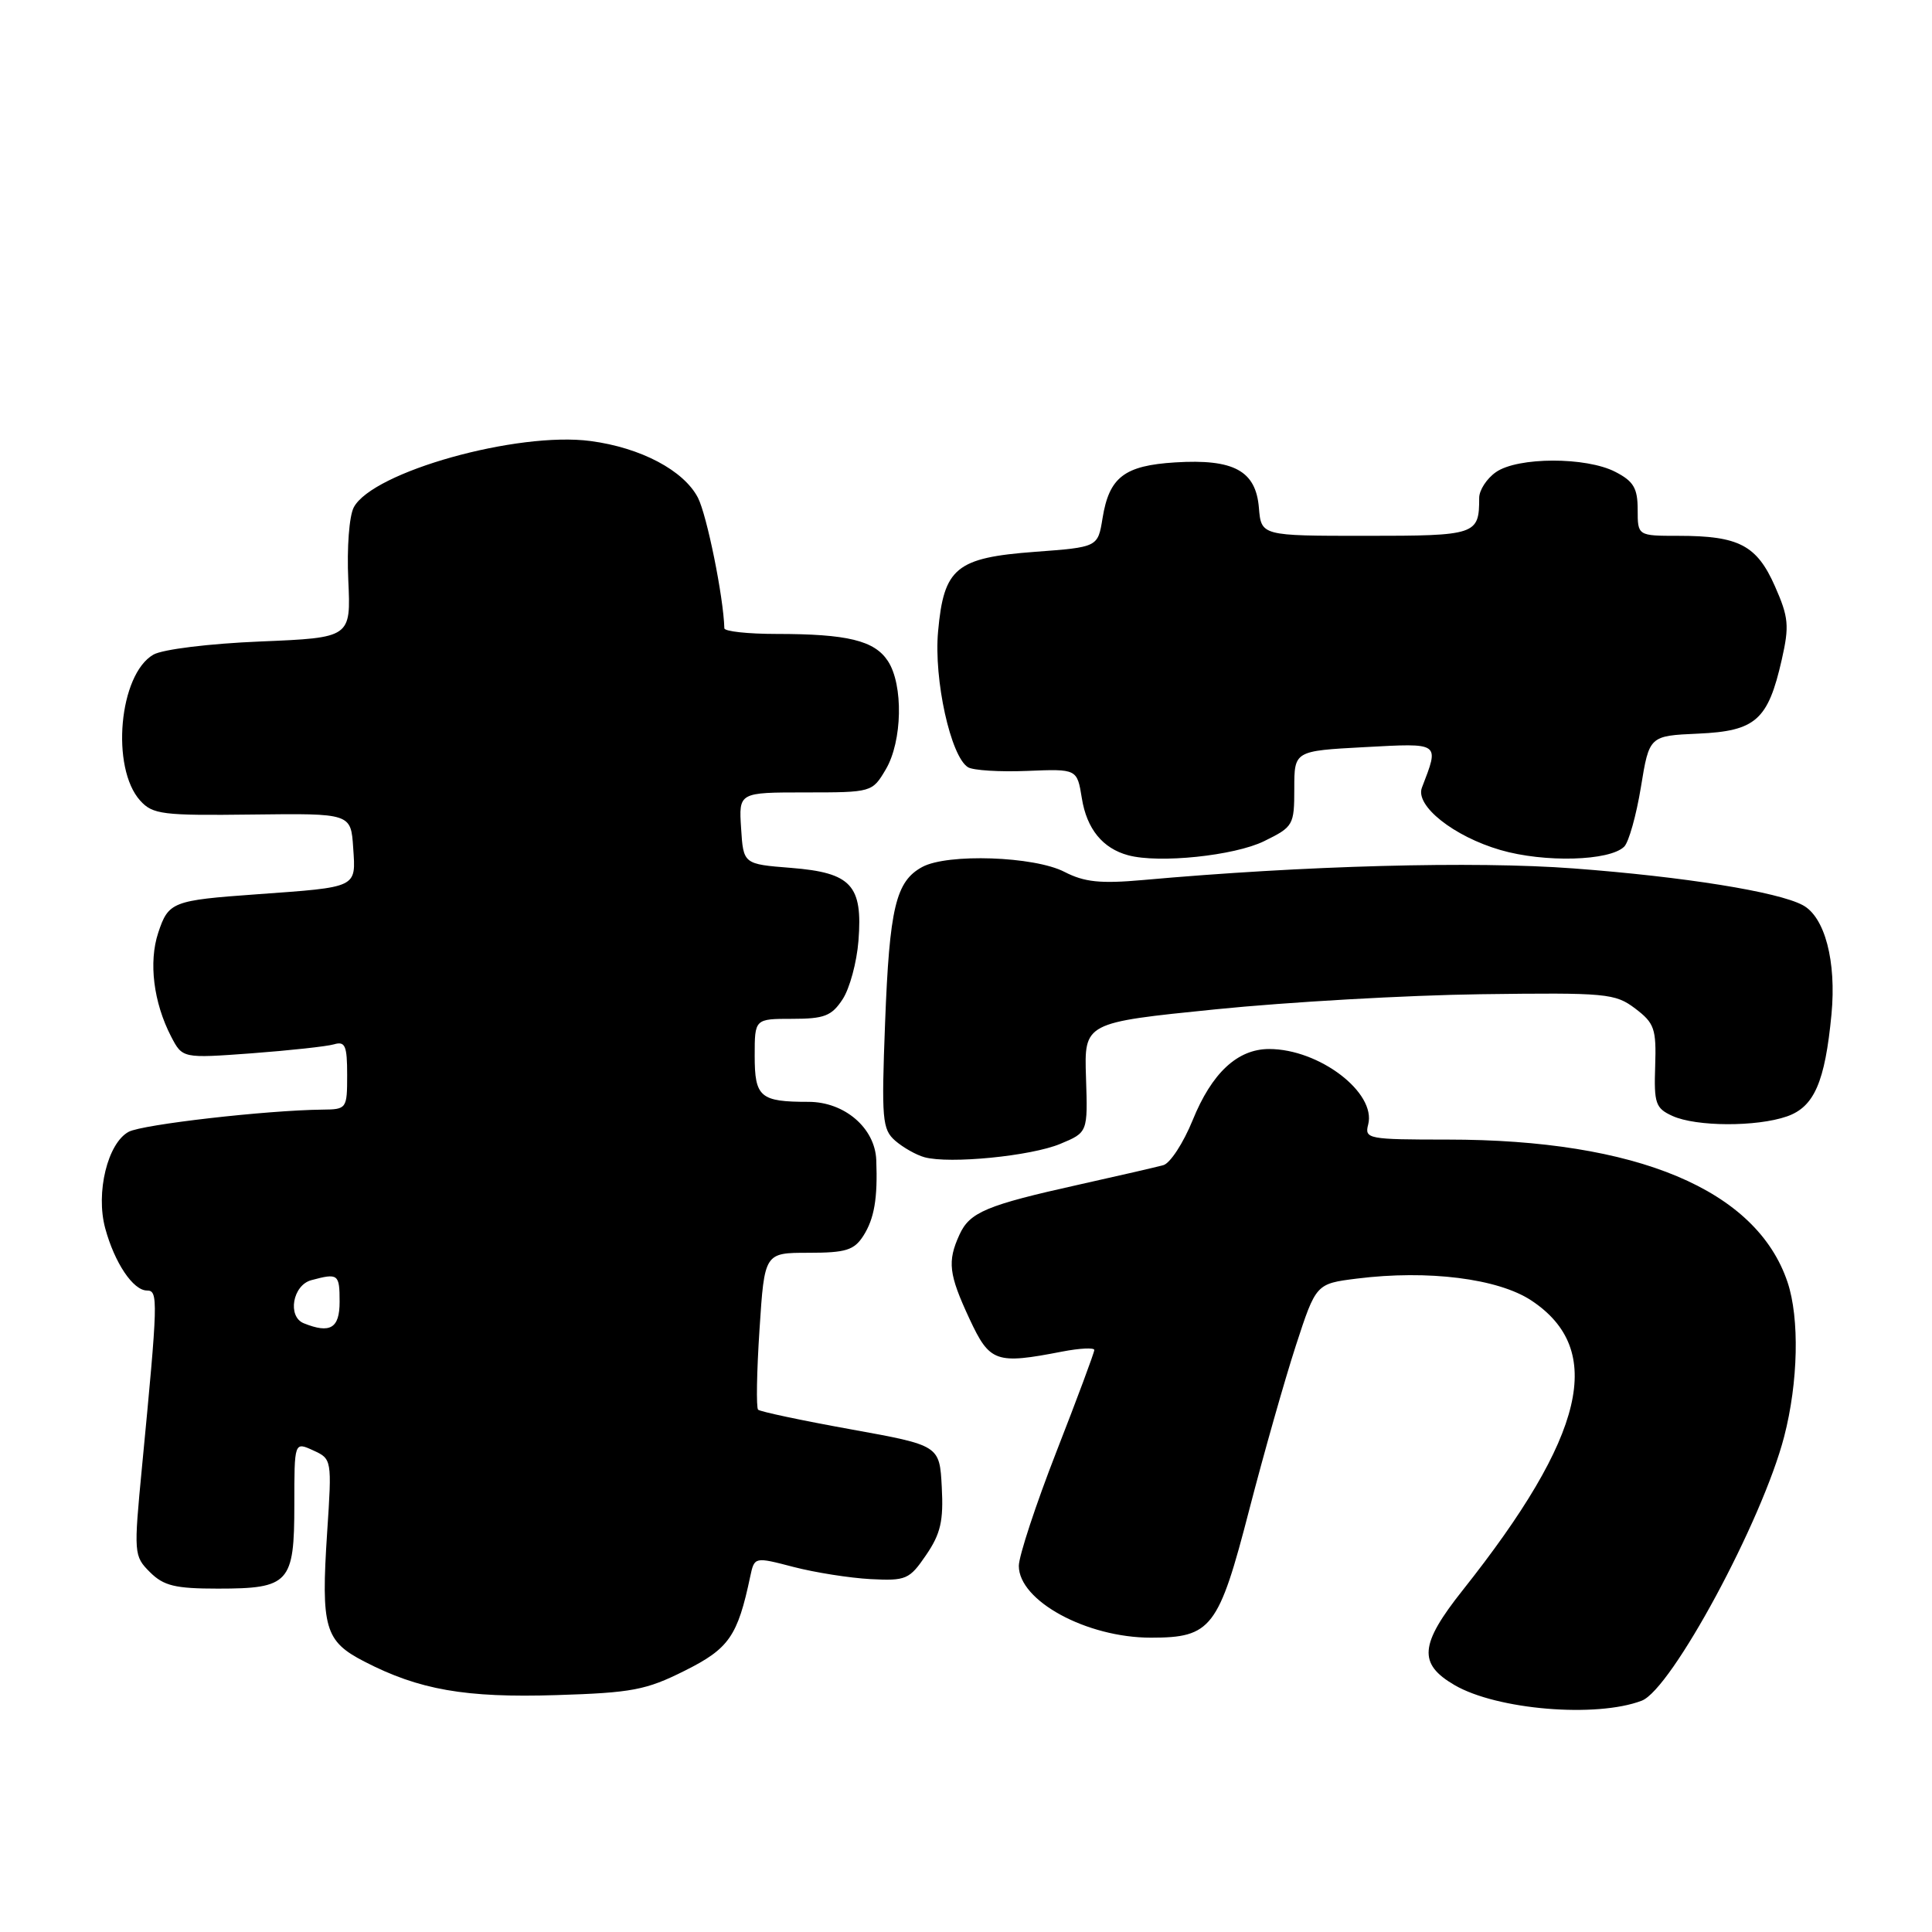 <?xml version="1.0" encoding="UTF-8" standalone="no"?>
<!DOCTYPE svg PUBLIC "-//W3C//DTD SVG 1.1//EN" "http://www.w3.org/Graphics/SVG/1.1/DTD/svg11.dtd" >
<svg xmlns="http://www.w3.org/2000/svg" xmlns:xlink="http://www.w3.org/1999/xlink" version="1.1" viewBox="0 0 256 256">
 <g >
 <path fill="currentColor"
d=" M 217.54 225.35 C 221.49 223.83 233.51 201.55 236.41 190.36 C 238.28 183.15 238.46 174.68 236.86 169.90 C 232.76 157.65 216.91 151.00 191.80 151.00 C 181.28 151.00 180.79 150.91 181.29 149.01 C 182.39 144.78 174.81 139.00 168.17 139.00 C 163.97 139.00 160.57 142.17 158.03 148.44 C 156.80 151.46 155.05 154.14 154.15 154.39 C 153.24 154.64 148.22 155.80 143.00 156.96 C 130.68 159.70 128.49 160.62 127.13 163.61 C 125.51 167.16 125.71 168.84 128.46 174.75 C 131.15 180.52 131.94 180.80 140.75 179.09 C 143.09 178.64 145.00 178.55 145.00 178.88 C 145.00 179.22 142.75 185.27 140.00 192.31 C 137.25 199.36 135.00 206.19 135.00 207.49 C 135.00 212.12 143.98 217.00 152.51 217.00 C 160.51 217.00 161.48 215.74 165.54 200.02 C 167.46 192.61 170.23 182.85 171.70 178.32 C 174.38 170.10 174.38 170.10 179.79 169.42 C 189.22 168.24 198.50 169.41 202.91 172.32 C 212.77 178.85 210.08 190.22 193.80 210.73 C 188.10 217.91 187.89 220.46 192.73 223.28 C 198.36 226.56 211.52 227.65 217.54 225.35 Z  M 90.73 221.38 C 96.60 218.45 97.74 216.81 99.41 208.89 C 99.97 206.28 99.97 206.28 105.15 207.63 C 108.00 208.37 112.58 209.09 115.34 209.24 C 120.06 209.48 120.50 209.30 122.72 206.04 C 124.64 203.23 125.03 201.52 124.79 197.05 C 124.50 191.52 124.50 191.52 112.72 189.39 C 106.24 188.22 100.72 187.05 100.45 186.79 C 100.19 186.52 100.27 181.74 100.64 176.15 C 101.30 166.00 101.30 166.00 107.13 166.00 C 112.08 166.00 113.17 165.66 114.40 163.75 C 115.85 161.47 116.31 158.79 116.11 153.70 C 115.94 149.46 111.90 146.00 107.13 146.00 C 100.72 146.00 100.00 145.39 100.00 139.89 C 100.00 135.00 100.00 135.00 104.98 135.00 C 109.23 135.00 110.20 134.62 111.65 132.41 C 112.59 130.98 113.53 127.49 113.75 124.66 C 114.33 117.29 112.81 115.64 104.83 115.00 C 98.50 114.50 98.50 114.50 98.20 109.75 C 97.89 105.00 97.89 105.00 106.73 105.00 C 115.52 105.00 115.58 104.98 117.37 101.95 C 119.57 98.23 119.72 90.74 117.65 87.59 C 115.87 84.87 112.28 84.00 102.88 84.00 C 99.09 84.00 95.99 83.66 95.98 83.25 C 95.87 79.12 93.67 68.27 92.48 65.95 C 90.60 62.33 84.91 59.32 78.26 58.44 C 68.56 57.15 49.40 62.51 46.88 67.22 C 46.27 68.36 45.95 72.58 46.15 76.87 C 46.50 84.50 46.50 84.50 34.50 85.00 C 27.71 85.28 21.56 86.04 20.33 86.74 C 15.77 89.35 14.65 101.74 18.58 106.09 C 20.24 107.92 21.54 108.08 33.45 107.93 C 46.50 107.77 46.50 107.77 46.80 112.35 C 47.16 117.69 47.48 117.53 34.00 118.50 C 22.83 119.30 22.32 119.50 20.96 123.61 C 19.68 127.50 20.34 132.83 22.67 137.34 C 24.18 140.24 24.18 140.24 33.34 139.57 C 38.38 139.19 43.29 138.66 44.25 138.38 C 45.74 137.94 46.00 138.55 46.00 142.43 C 46.00 146.91 45.94 147.00 42.75 147.03 C 35.31 147.11 18.89 148.99 17.05 149.97 C 14.26 151.47 12.66 158.03 13.94 162.75 C 15.18 167.33 17.64 171.00 19.48 171.00 C 20.98 171.00 20.94 172.26 18.82 194.32 C 17.71 205.88 17.73 206.18 19.87 208.32 C 21.69 210.13 23.20 210.50 28.87 210.50 C 38.33 210.50 39.00 209.77 39.00 199.40 C 39.00 191.04 39.00 191.04 41.49 192.18 C 43.97 193.31 43.99 193.38 43.35 203.03 C 42.52 215.70 43.03 217.46 48.27 220.16 C 55.52 223.91 61.67 224.99 73.73 224.61 C 83.73 224.30 85.60 223.95 90.73 221.38 Z  M 140.49 151.57 C 144.14 150.05 144.14 150.05 143.90 142.77 C 143.66 135.50 143.66 135.50 161.08 133.74 C 170.66 132.77 186.46 131.87 196.18 131.74 C 212.88 131.52 214.01 131.62 216.68 133.64 C 219.22 135.57 219.48 136.31 219.32 141.26 C 219.15 146.21 219.37 146.85 221.61 147.87 C 224.75 149.30 232.76 149.33 236.78 147.93 C 240.39 146.67 241.82 143.39 242.68 134.41 C 243.35 127.38 241.80 121.50 238.88 119.94 C 235.57 118.16 223.14 116.17 208.48 115.07 C 195.33 114.08 172.79 114.69 151.43 116.61 C 145.81 117.11 143.69 116.89 141.05 115.53 C 137.06 113.46 125.55 113.06 122.20 114.88 C 118.70 116.78 117.86 120.28 117.28 135.50 C 116.79 148.33 116.90 149.64 118.62 151.15 C 119.66 152.05 121.40 153.04 122.50 153.34 C 125.82 154.25 136.61 153.19 140.49 151.57 Z  M 167.50 111.46 C 171.37 109.56 171.50 109.34 171.50 104.50 C 171.50 99.50 171.50 99.50 180.80 99.00 C 190.93 98.46 190.73 98.32 188.41 104.37 C 187.49 106.76 192.62 110.83 198.81 112.63 C 204.64 114.33 213.31 114.09 215.22 112.18 C 215.82 111.58 216.82 108.03 217.43 104.29 C 218.54 97.50 218.54 97.50 225.02 97.21 C 232.64 96.87 234.27 95.43 236.09 87.42 C 237.11 82.92 237.01 81.80 235.18 77.66 C 232.78 72.24 230.40 71.00 222.43 71.00 C 217.00 71.00 217.00 71.00 217.00 67.53 C 217.00 64.69 216.46 63.77 214.05 62.53 C 210.18 60.52 201.10 60.54 198.22 62.56 C 197.00 63.41 196.00 64.95 196.00 65.97 C 196.00 70.87 195.63 71.00 180.95 71.00 C 167.12 71.00 167.12 71.00 166.81 67.27 C 166.40 62.37 163.48 60.79 155.72 61.27 C 148.97 61.69 146.97 63.23 146.09 68.68 C 145.47 72.50 145.47 72.50 137.14 73.12 C 126.68 73.90 125.06 75.23 124.30 83.68 C 123.72 90.04 125.97 100.24 128.26 101.66 C 128.93 102.08 132.46 102.30 136.11 102.15 C 142.72 101.88 142.72 101.88 143.35 105.77 C 144.00 109.83 146.10 112.42 149.50 113.33 C 153.58 114.43 163.56 113.39 167.50 111.46 Z  M 40.25 175.34 C 38.05 174.45 38.78 170.29 41.25 169.63 C 44.82 168.67 45.00 168.81 45.00 172.50 C 45.00 176.01 43.75 176.75 40.25 175.34 Z "/>
</g>
</svg>